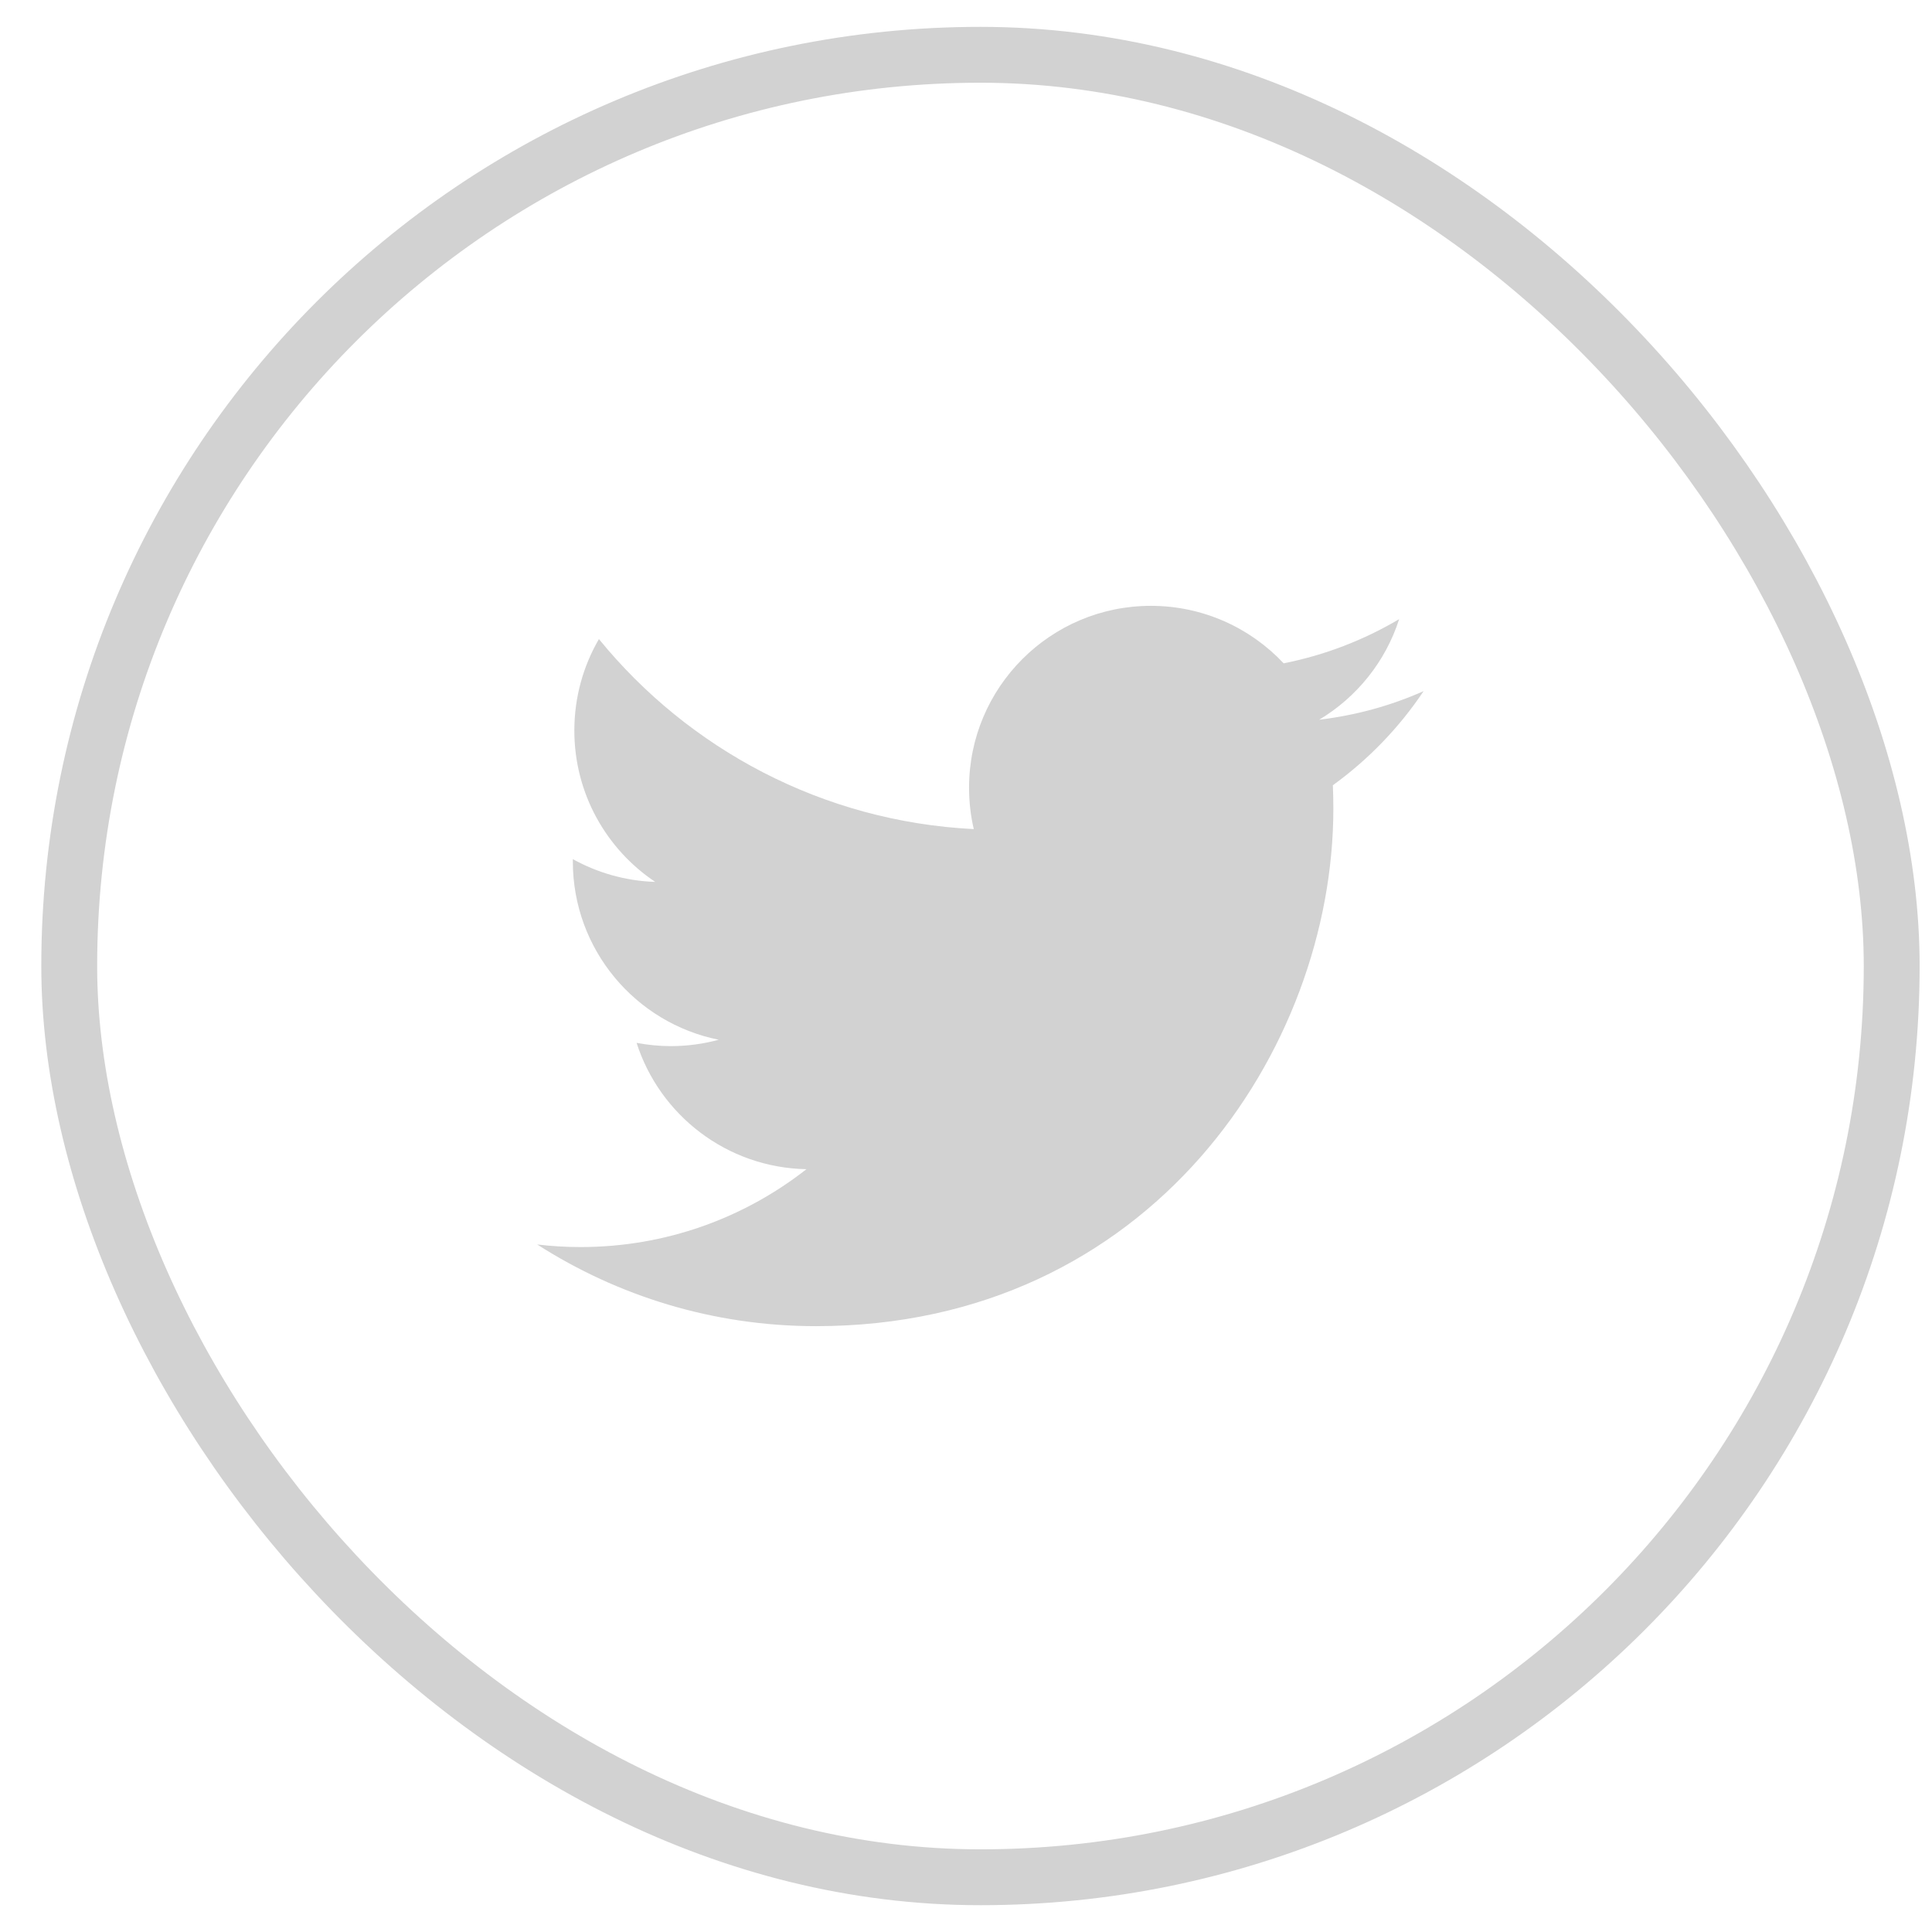 <svg width="36" height="36" viewBox="0 0 36 36" fill="none" xmlns="http://www.w3.org/2000/svg">
<path d="M26.527 12.878C25.92 13.148 25.267 13.329 24.581 13.411C25.281 12.992 25.818 12.328 26.071 11.537C25.416 11.925 24.691 12.207 23.919 12.36C23.3 11.701 22.42 11.289 21.445 11.289C19.574 11.289 18.057 12.807 18.057 14.678C18.057 14.943 18.087 15.202 18.145 15.449C15.329 15.308 12.832 13.959 11.16 11.908C10.869 12.409 10.702 12.991 10.702 13.613C10.702 14.788 11.3 15.825 12.209 16.433C11.654 16.415 11.131 16.262 10.674 16.009C10.674 16.024 10.674 16.037 10.674 16.052C10.674 17.694 11.842 19.063 13.392 19.374C13.108 19.451 12.809 19.493 12.499 19.493C12.281 19.493 12.069 19.471 11.862 19.432C12.293 20.779 13.545 21.759 15.027 21.786C13.868 22.695 12.407 23.237 10.819 23.237C10.546 23.237 10.276 23.221 10.01 23.189C11.51 24.15 13.291 24.711 15.205 24.711C21.438 24.711 24.845 19.548 24.845 15.07C24.845 14.923 24.842 14.777 24.836 14.632C25.498 14.153 26.073 13.557 26.527 12.878Z" fill="#D2D2D2"/>
<rect x="1.29" y="1.021" width="33.959" height="33.959" rx="16.979" stroke="#D2D2D2" stroke-width="1.041"/>
</svg>
